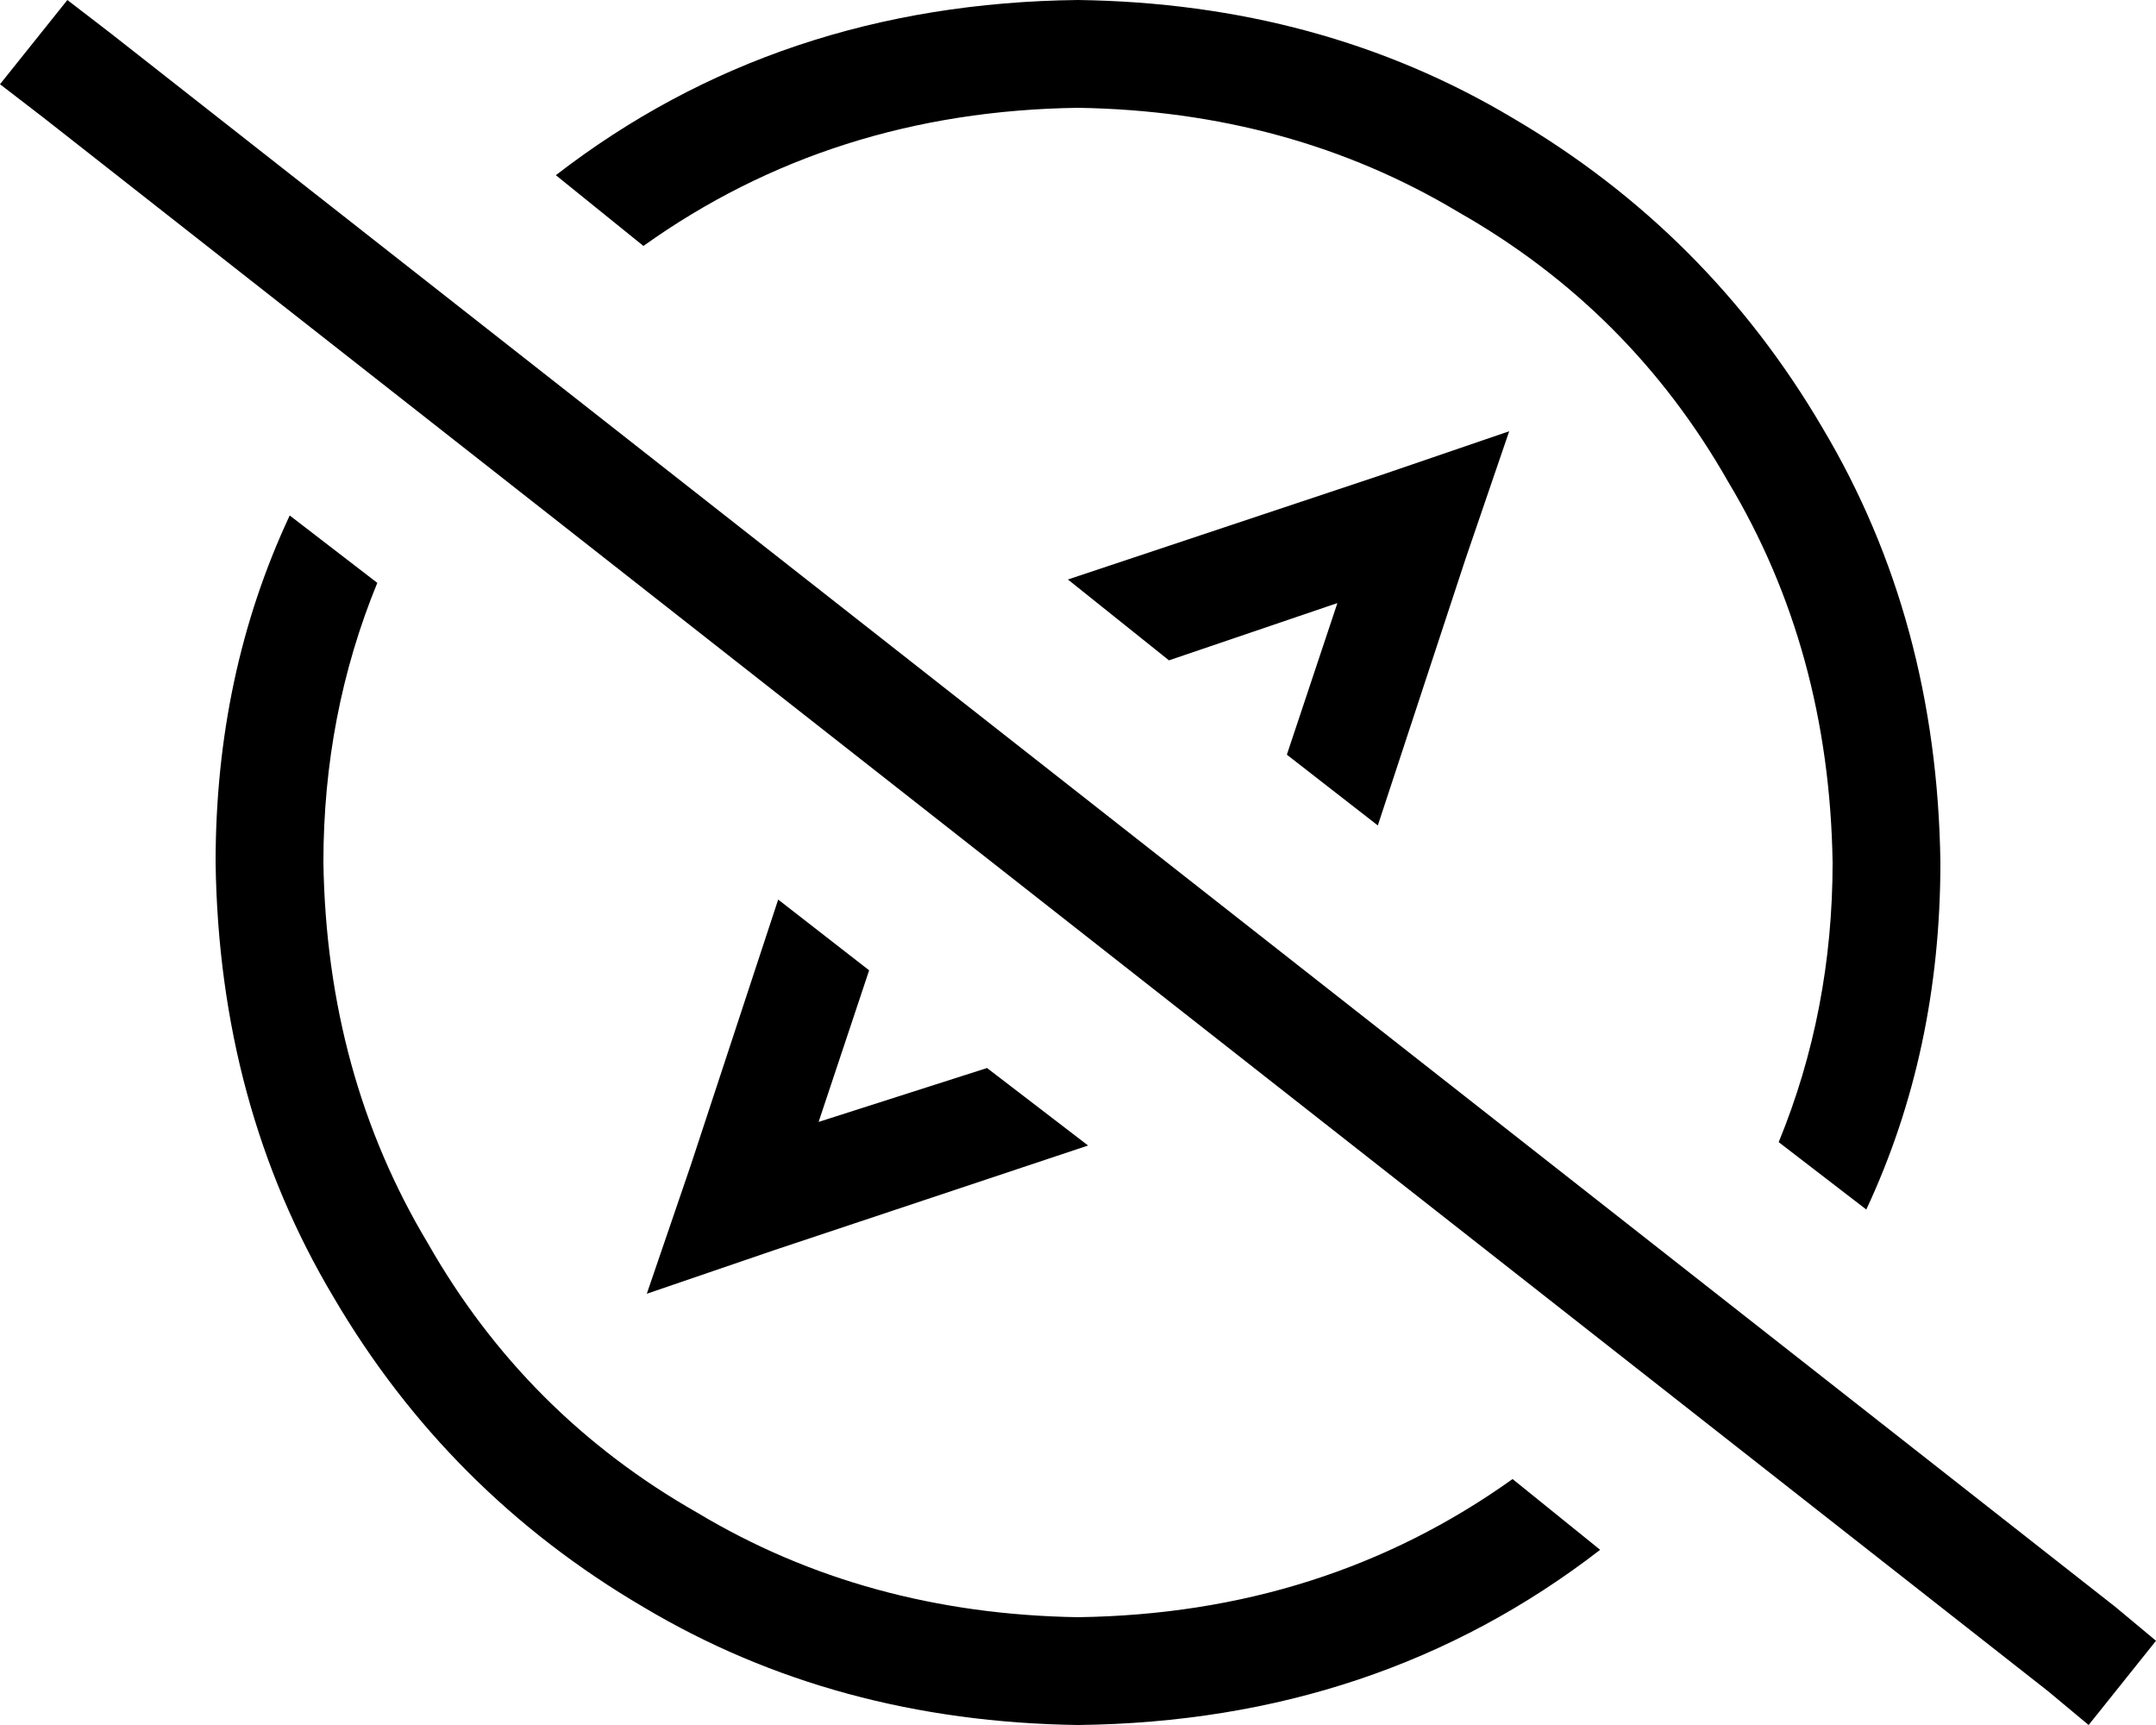 <svg xmlns="http://www.w3.org/2000/svg" viewBox="0 0 640 512">
  <path d="M 449 439 Q 393 479 320 480 Q 257 479 207 449 Q 156 420 127 369 Q 97 319 96 256 Q 96 212 112 173 L 86 153 L 86 153 Q 64 200 64 256 Q 65 328 99 385 Q 133 443 191 477 Q 248 511 320 512 Q 409 511 475 460 L 449 439 L 449 439 Z M 320 0 Q 231 1 165 52 L 191 73 L 191 73 Q 247 33 320 32 Q 383 33 433 63 Q 484 92 513 143 Q 543 193 544 256 Q 544 300 528 339 L 554 359 L 554 359 Q 576 312 576 256 Q 575 184 541 127 Q 507 69 449 35 Q 392 1 320 0 L 320 0 Z M 205 346 L 192 384 L 205 346 L 192 384 L 230 371 L 230 371 L 323 340 L 323 340 L 293 317 L 293 317 L 243 333 L 243 333 L 258 288 L 258 288 L 231 267 L 231 267 L 205 346 L 205 346 Z M 317 172 L 347 196 L 317 172 L 347 196 L 397 179 L 397 179 L 382 224 L 382 224 L 409 245 L 409 245 L 435 166 L 435 166 L 448 128 L 448 128 L 410 141 L 410 141 L 317 172 L 317 172 Z M 33 10 L 20 0 L 33 10 L 20 0 L 0 25 L 0 25 L 13 35 L 13 35 L 608 502 L 608 502 L 620 512 L 620 512 L 640 487 L 640 487 L 628 477 L 628 477 L 33 10 L 33 10 Z" />
</svg>